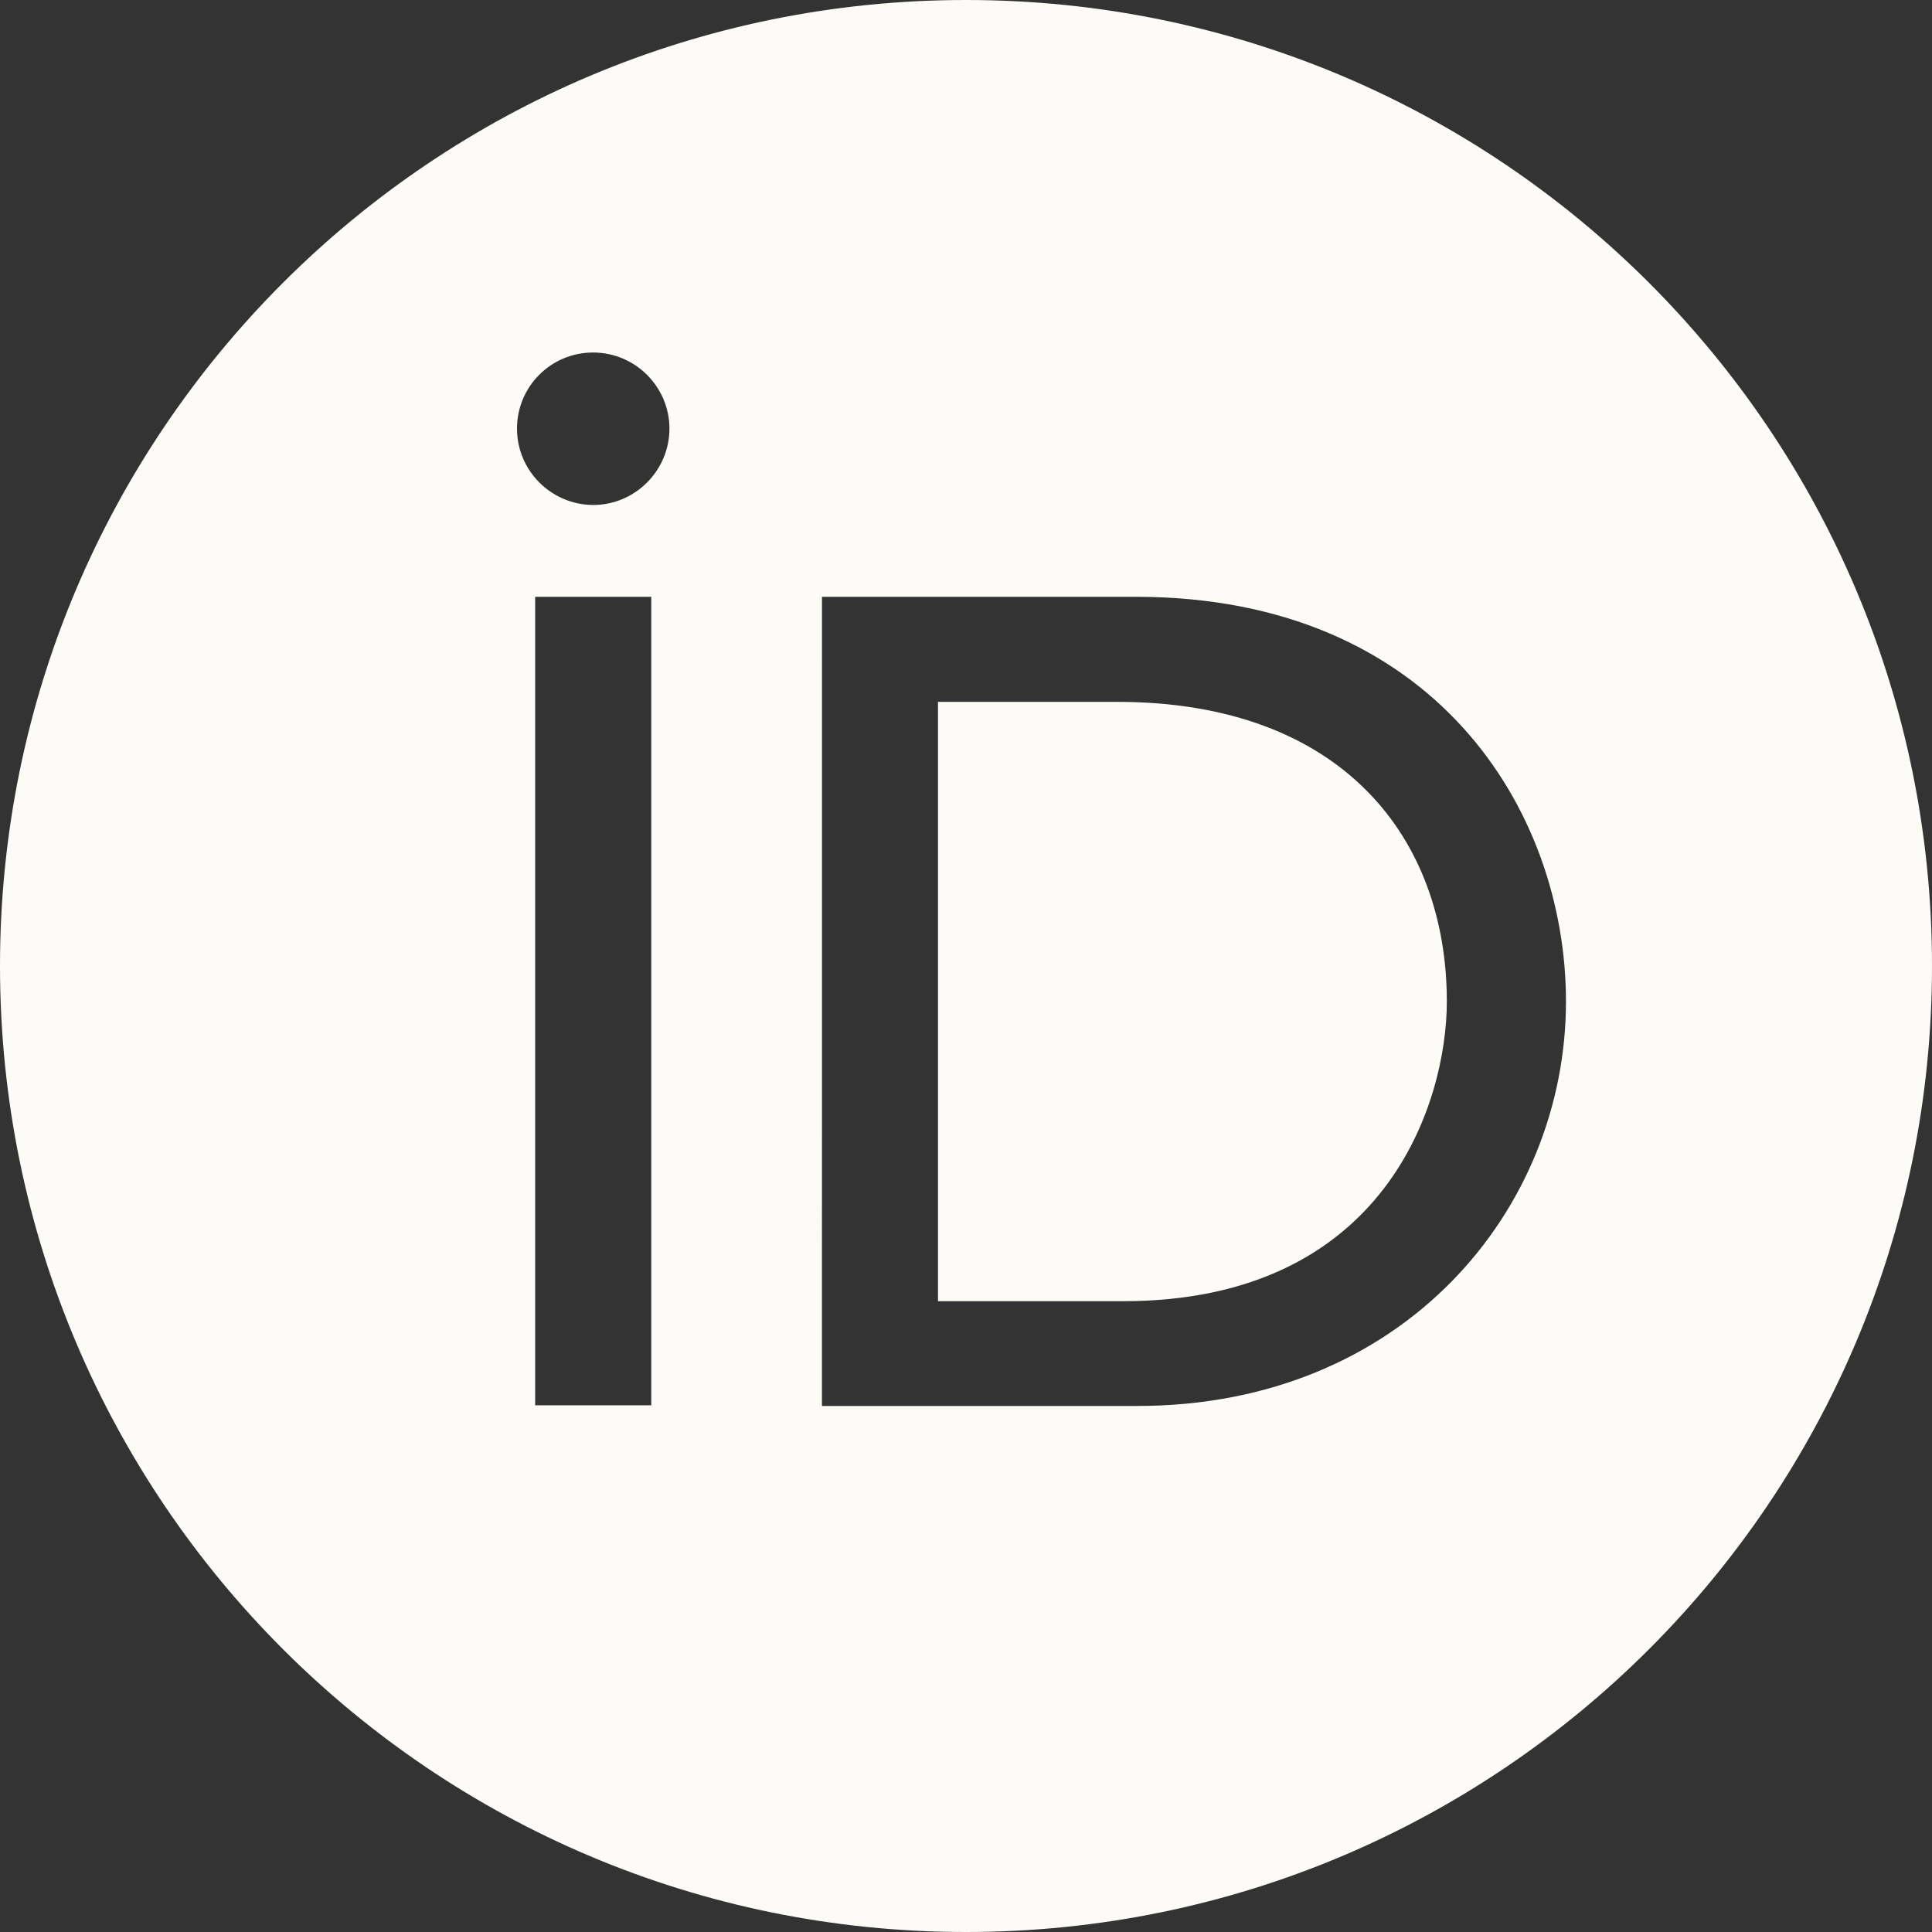 <svg width="50" height="50" viewBox="0 0 50 50" fill="none" xmlns="http://www.w3.org/2000/svg">
<rect x="0" y="0" width="50" height="50" fill="#333333" stroke="none"/>
<g id="OD" clip-path="url(#clip0_7_136)">
<path id="Vector" d="M25 0C11.189 0 0 11.189 0 25C0 38.811 11.189 50 25 50C38.811 50 50 38.811 50 25C50 11.189 38.811 0 25 0ZM15.348 9.123C16.448 9.123 17.325 10.019 17.325 11.092C17.325 12.167 16.448 13.069 15.348 13.069C14.267 13.062 13.38 12.183 13.38 11.092C13.38 10.003 14.259 9.123 15.348 9.123ZM13.85 15.445H16.855V36.369H13.85V15.445ZM21.273 15.445H29.394C37.125 15.445 40.527 20.978 40.527 25.919C40.527 31.292 36.328 36.386 29.434 36.386H21.272L21.273 15.445ZM24.275 18.164V33.675H29.061C35.881 33.675 37.444 28.5 37.444 25.919C37.444 21.72 34.767 18.164 28.906 18.164H24.275Z" fill="#FDFBF7"/>
</g>
<defs>
<clipPath id="clip0_7_136">
<rect width="50" height="50" fill="white"/>
</clipPath>
</defs>
</svg>
